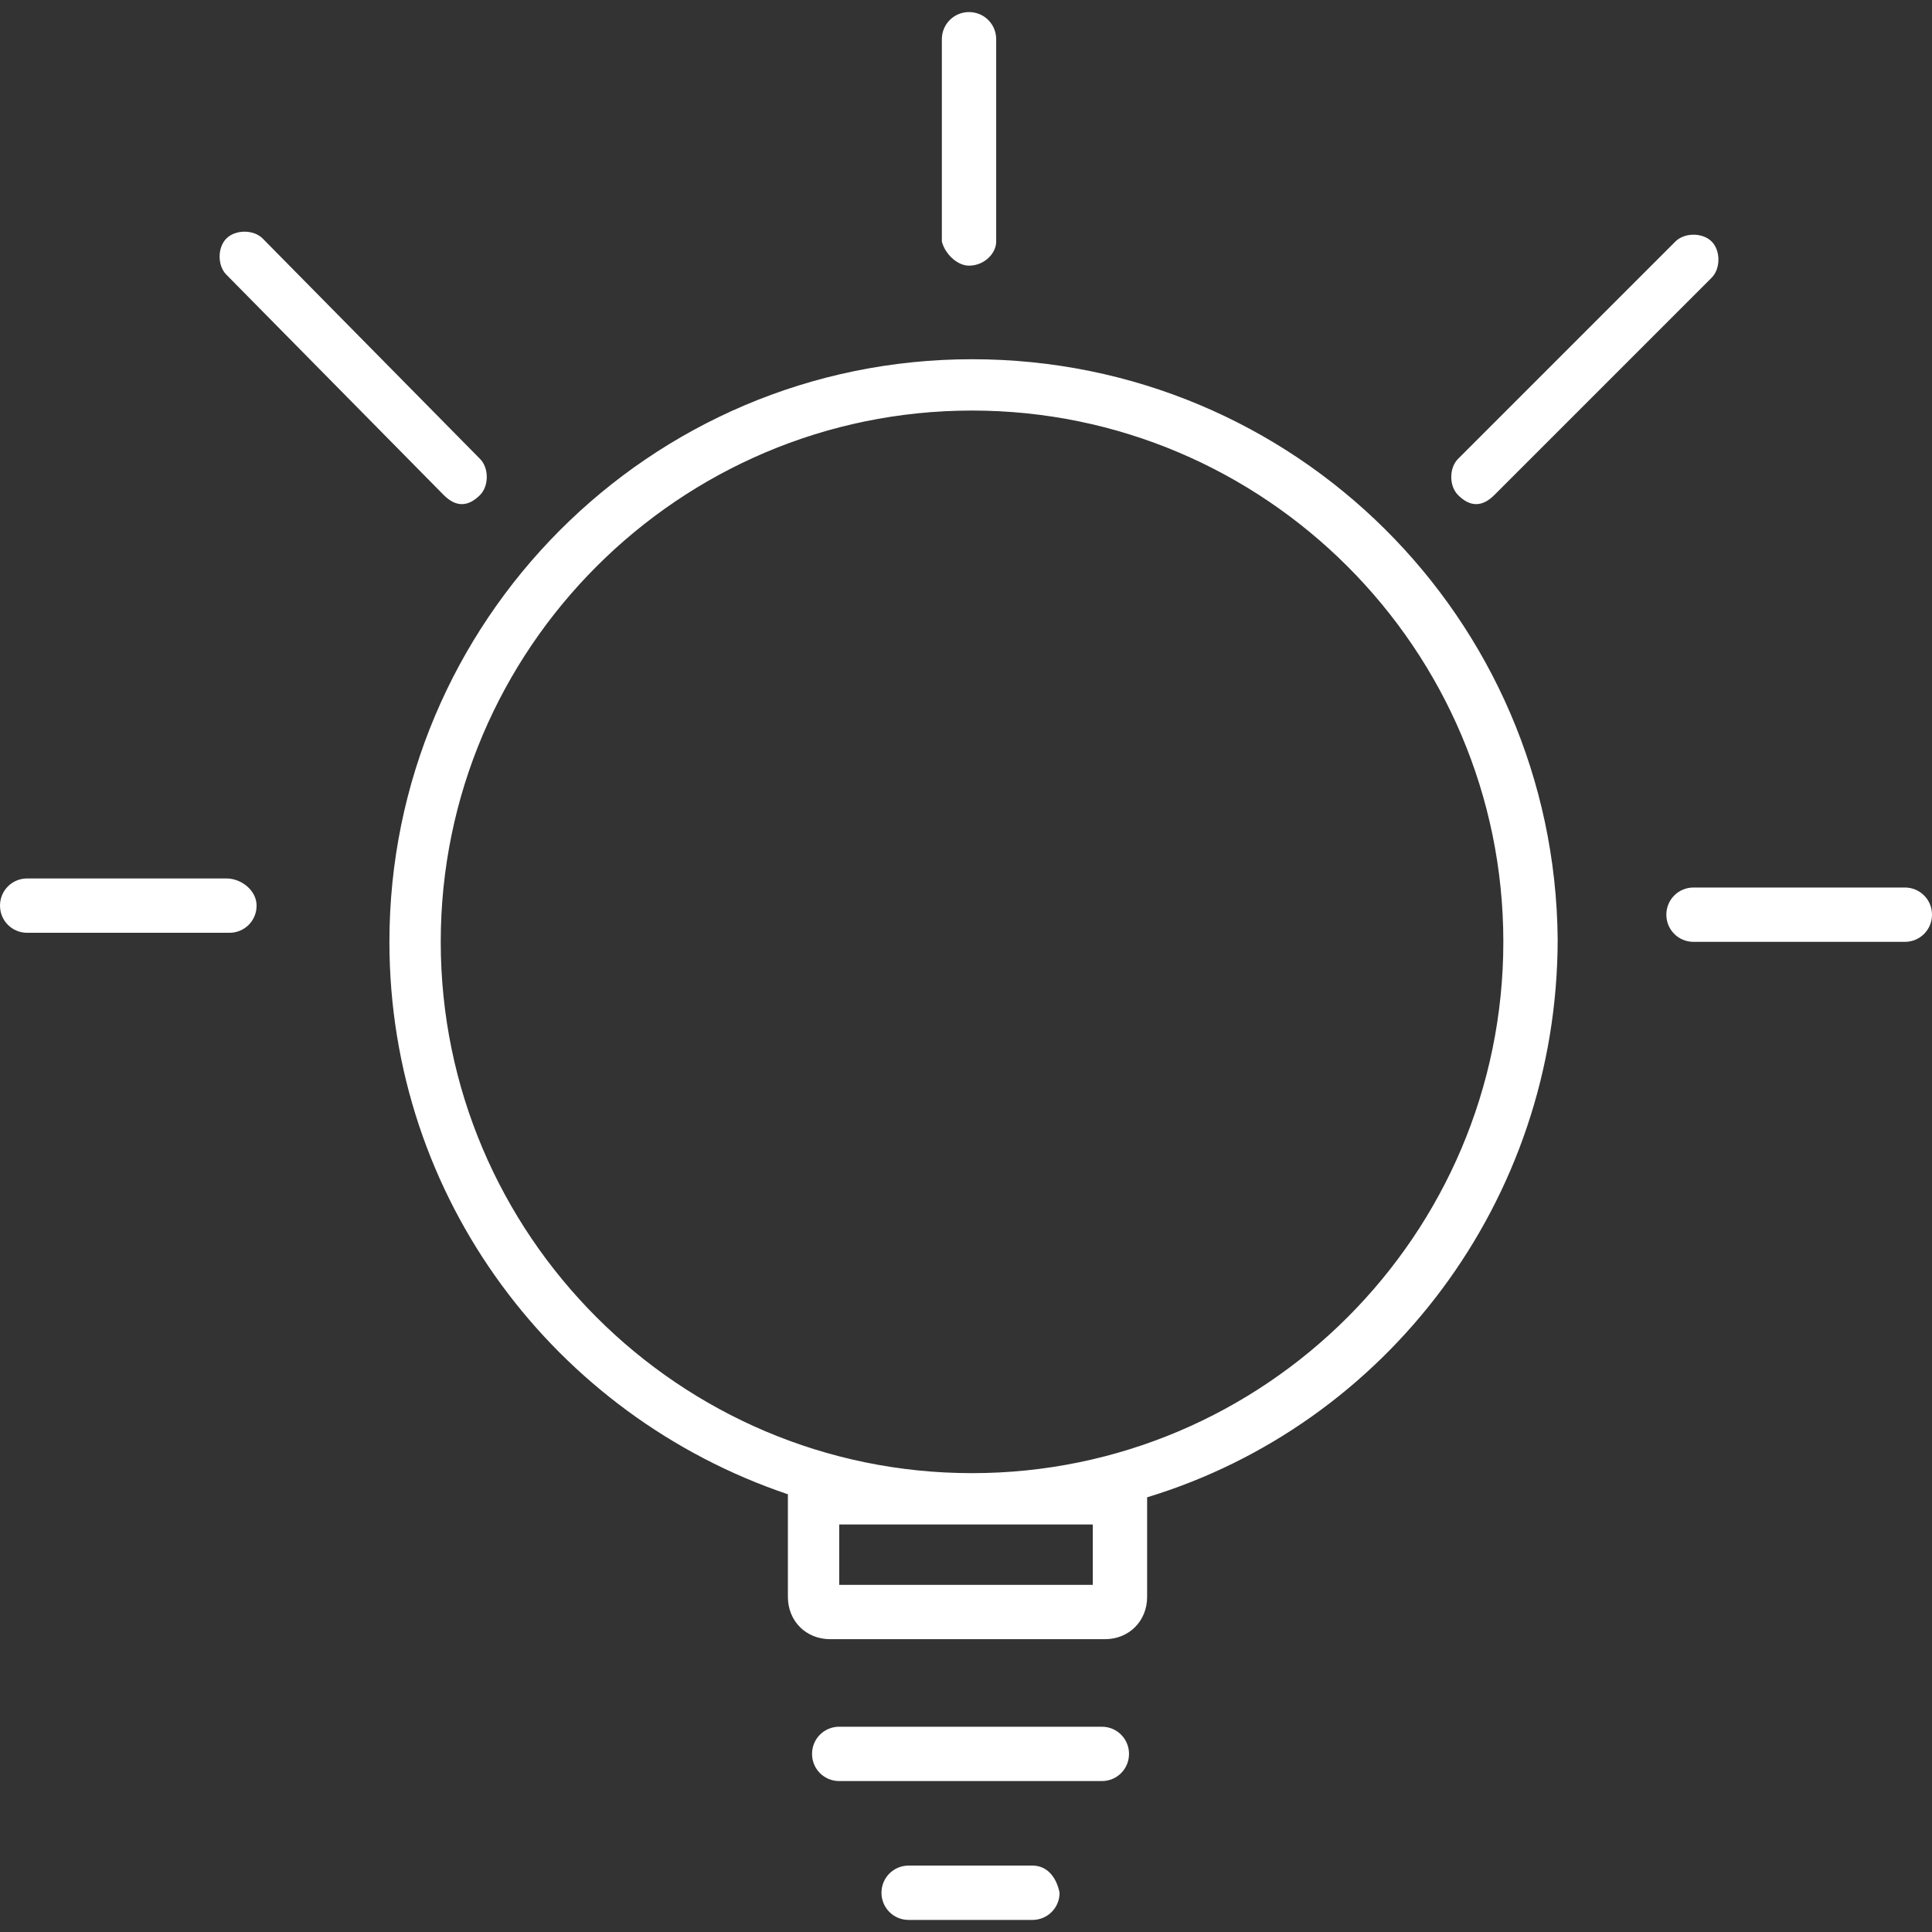 <?xml version="1.0" encoding="utf-8"?>
<!-- Generator: Adobe Illustrator 22.0.1, SVG Export Plug-In . SVG Version: 6.00 Build 0)  -->
<svg version="1.1" id="Layer_1" xmlns="http://www.w3.org/2000/svg" xmlns:xlink="http://www.w3.org/1999/xlink" x="0px" y="0px"
	 viewBox="0 0 64 64" style="enable-background:new 0 0 64 64;" xml:space="preserve">
<rect x="0" y="0" width="64" height="64" fill="#333333" stroke="none"/>
<style type="text/css">
	.st0{fill:#FFFFFF;}
</style>
<g>
	<path class="st0" d="M32.2,11.9c-10.7,0-19.3,8.7-19.3,19.3c0,8.5,5.5,15.7,13.2,18.3v3.4c0,0.8,0.6,1.4,1.4,1.4h9.1
		c0.8,0,1.4-0.6,1.4-1.4v-3.3c7.9-2.4,13.6-9.8,13.6-18.5C51.5,20.5,42.9,11.9,32.2,11.9z M36.2,50.5v2h-8.4v-2H36.2z M32.2,48.8
		c-9.7,0-17.6-7.9-17.6-17.6s7.9-17.6,17.6-17.6s17.6,7.9,17.6,17.6S41.9,48.8,32.2,48.8z"/>
	<path class="st0" d="M36.5,57.2h-8.7c-0.5,0-0.9,0.4-0.9,0.9c0,0.5,0.4,0.9,0.9,0.9h8.7c0.5,0,0.9-0.4,0.9-0.9
		C37.4,57.6,37,57.2,36.5,57.2z"/>
	<path class="st0" d="M34.2,61.8h-4.1c-0.5,0-0.9,0.4-0.9,0.9c0,0.5,0.4,0.9,0.9,0.9h4.1c0.5,0,0.9-0.4,0.9-0.9
		C35,62.2,34.7,61.8,34.2,61.8z"/>
	<path class="st0" d="M63.1,29.4h-7c-0.5,0-0.9,0.4-0.9,0.9s0.4,0.9,0.9,0.9h7c0.5,0,0.9-0.4,0.9-0.9S63.6,29.4,63.1,29.4z"/>
	<path class="st0" d="M7.5,29.1H0.9C0.4,29.1,0,29.5,0,30s0.4,0.9,0.9,0.9h6.7c0.5,0,0.9-0.4,0.9-0.9S8,29.1,7.5,29.1z"/>
	<path class="st0" d="M14.7,16.4c0.2,0.2,0.4,0.3,0.6,0.3s0.4-0.1,0.6-0.3c0.3-0.3,0.3-0.9,0-1.2L8.7,7.9c-0.3-0.3-0.9-0.3-1.2,0
		c-0.3,0.3-0.3,0.9,0,1.2L14.7,16.4z"/>
	<path class="st0" d="M32.1,8.8C32.6,8.8,33,8.4,33,8V1.3c0-0.5-0.4-0.9-0.9-0.9c-0.5,0-0.9,0.4-0.9,0.9V8
		C31.3,8.4,31.7,8.8,32.1,8.8z"/>
	<path class="st0" d="M48.9,16.7c0.2,0,0.4-0.1,0.6-0.3l7.2-7.2c0.3-0.3,0.3-0.9,0-1.2c-0.3-0.3-0.9-0.3-1.2,0l-7.2,7.2
		c-0.3,0.3-0.3,0.9,0,1.2C48.5,16.6,48.7,16.7,48.9,16.7z"/>
</g>
</svg>
